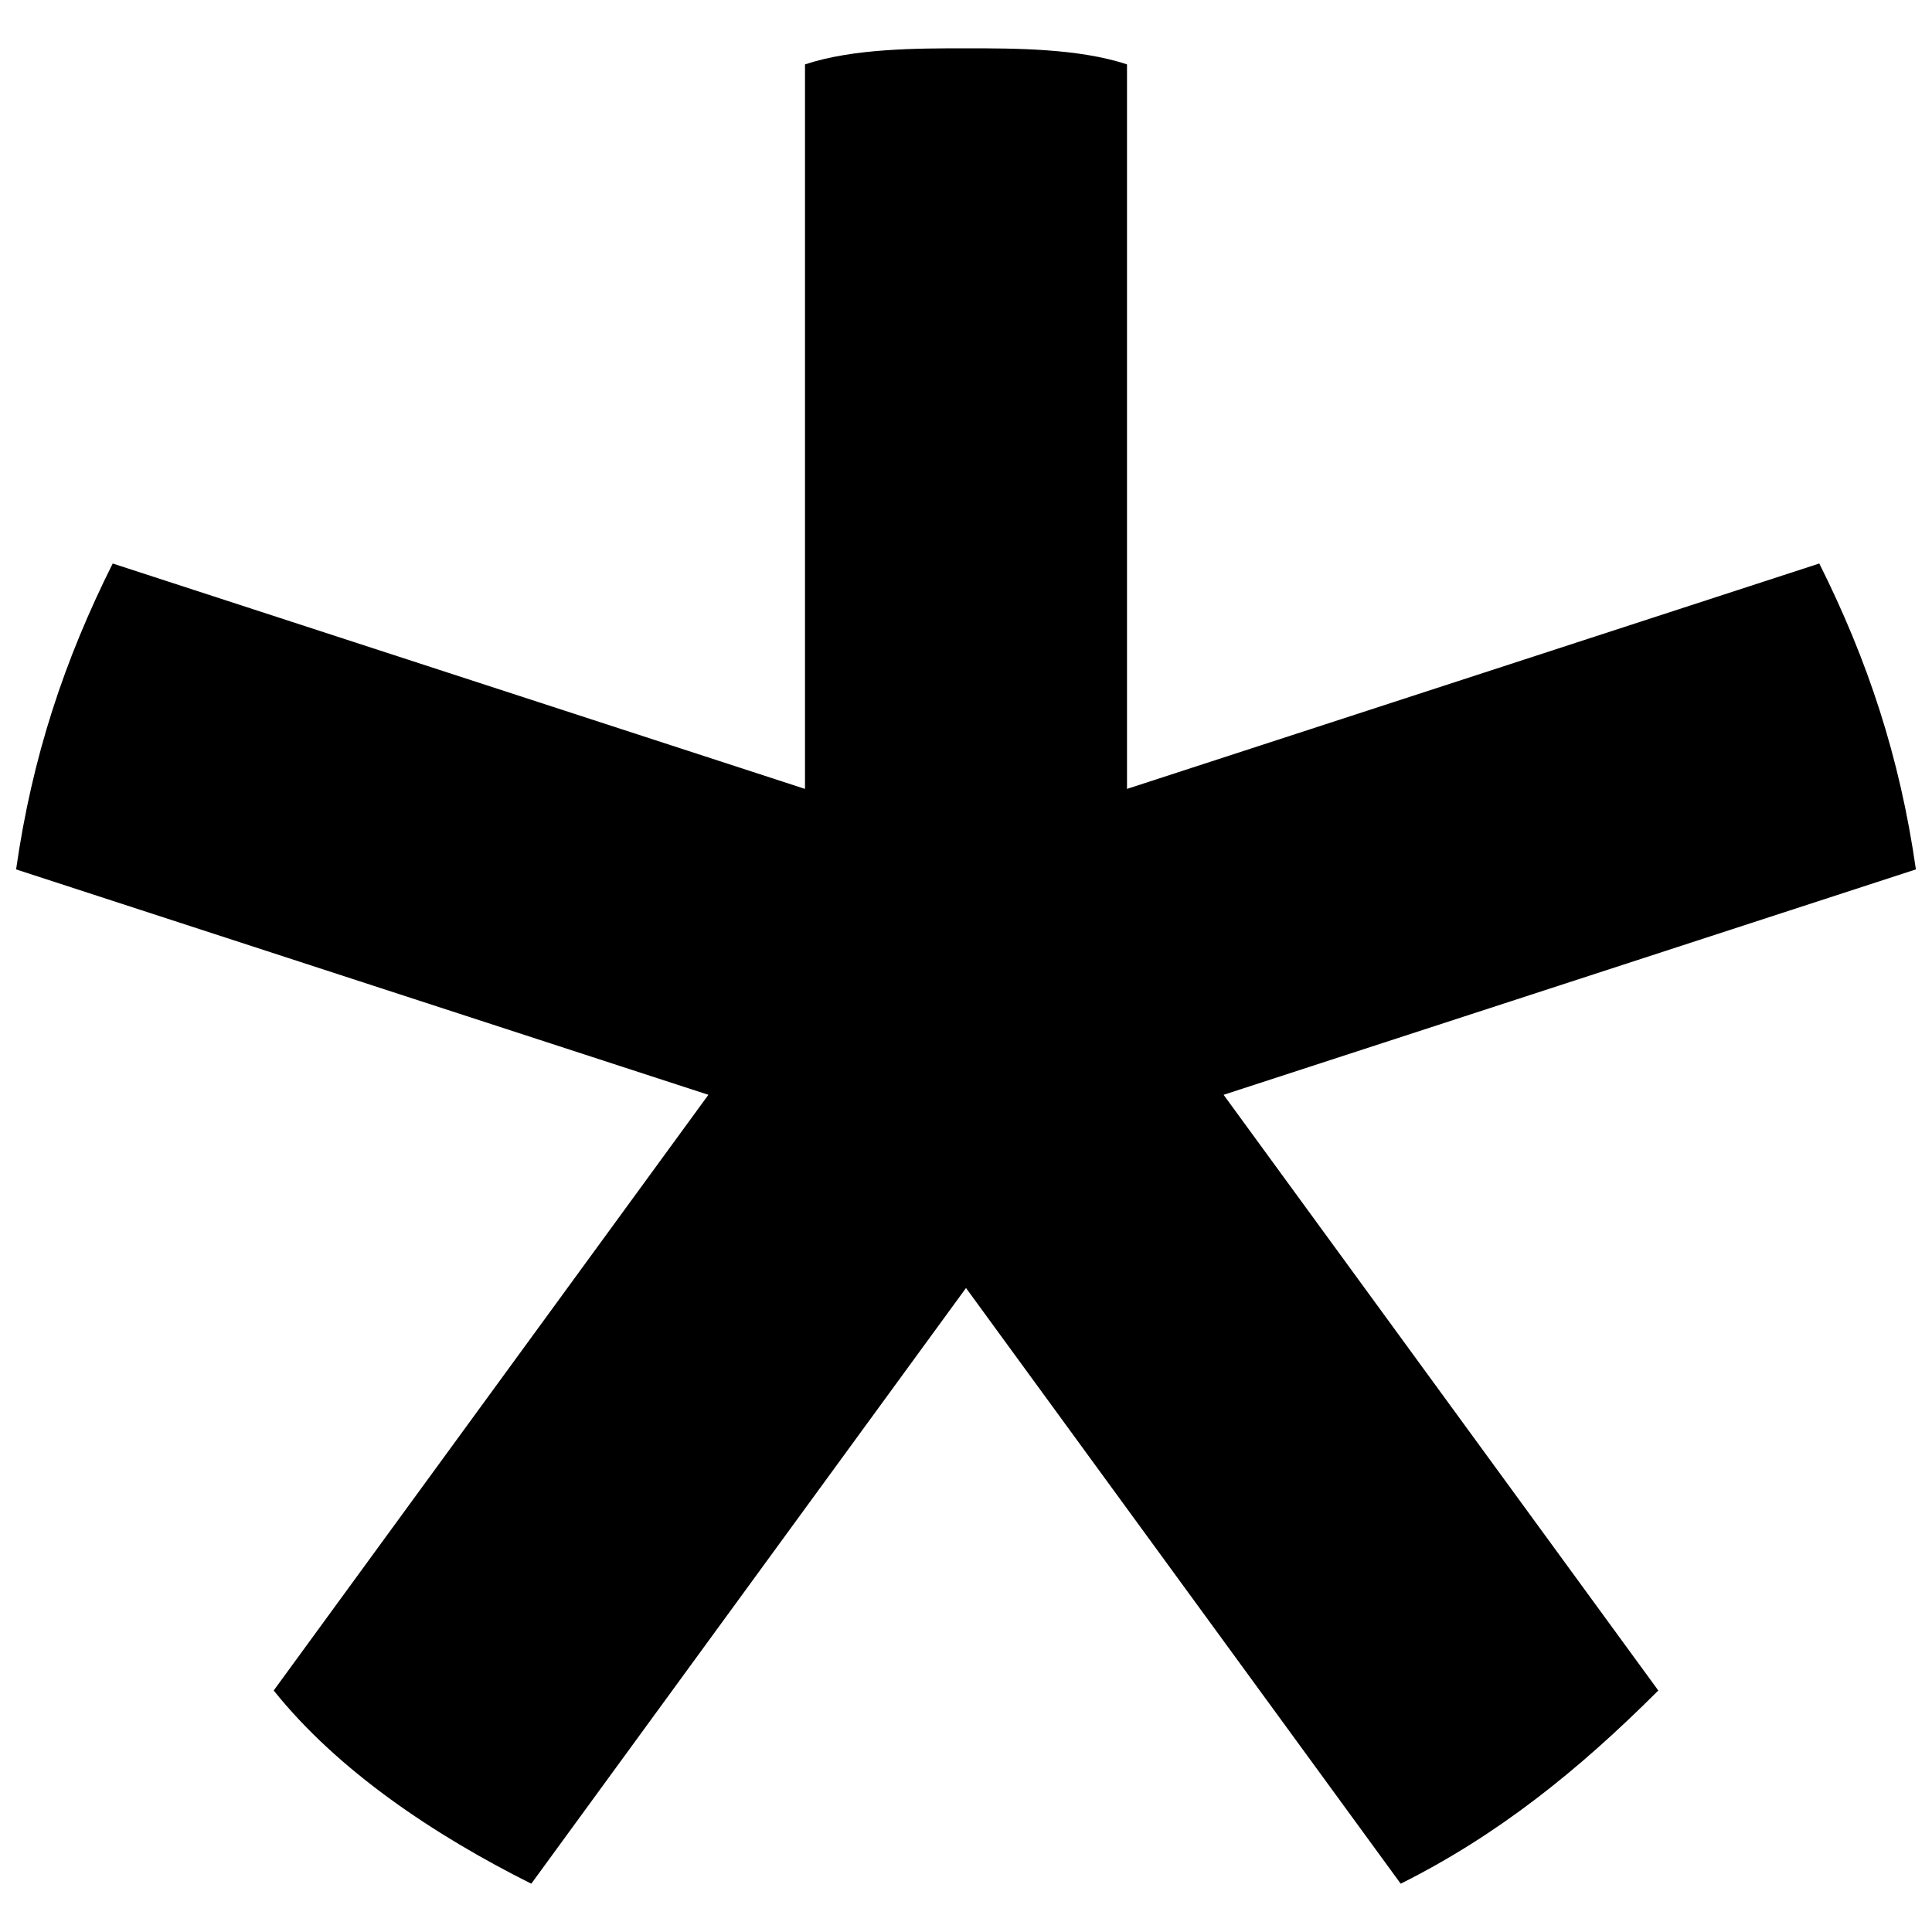 <?xml version="1.0" encoding="utf-8"?>
<!-- Generator: Adobe Illustrator 19.2.1, SVG Export Plug-In . SVG Version: 6.00 Build 0)  -->
<svg version="1.1" id="Layer_1" xmlns="http://www.w3.org/2000/svg" xmlns:xlink="http://www.w3.org/1999/xlink" x="0px" y="0px"
	 width="12px" height="12px" viewBox="0 0 12 12" style="enable-background:new 0 0 12 12;" xml:space="preserve">
<path d="M7.6,6.8l2.7,3.7c-0.5,0.5-1,0.9-1.6,1.2L6,8l-2.7,3.7c-0.6-0.3-1.2-0.7-1.6-1.2l2.7-3.7L0.1,5.4c0.1-0.7,0.3-1.3,0.6-1.9
	L5,4.9V0.4c0.3-0.1,0.7-0.1,1-0.1s0.7,0,1,0.1v4.5l4.3-1.4c0.3,0.6,0.5,1.2,0.6,1.9L7.6,6.8z"/>
</svg>
